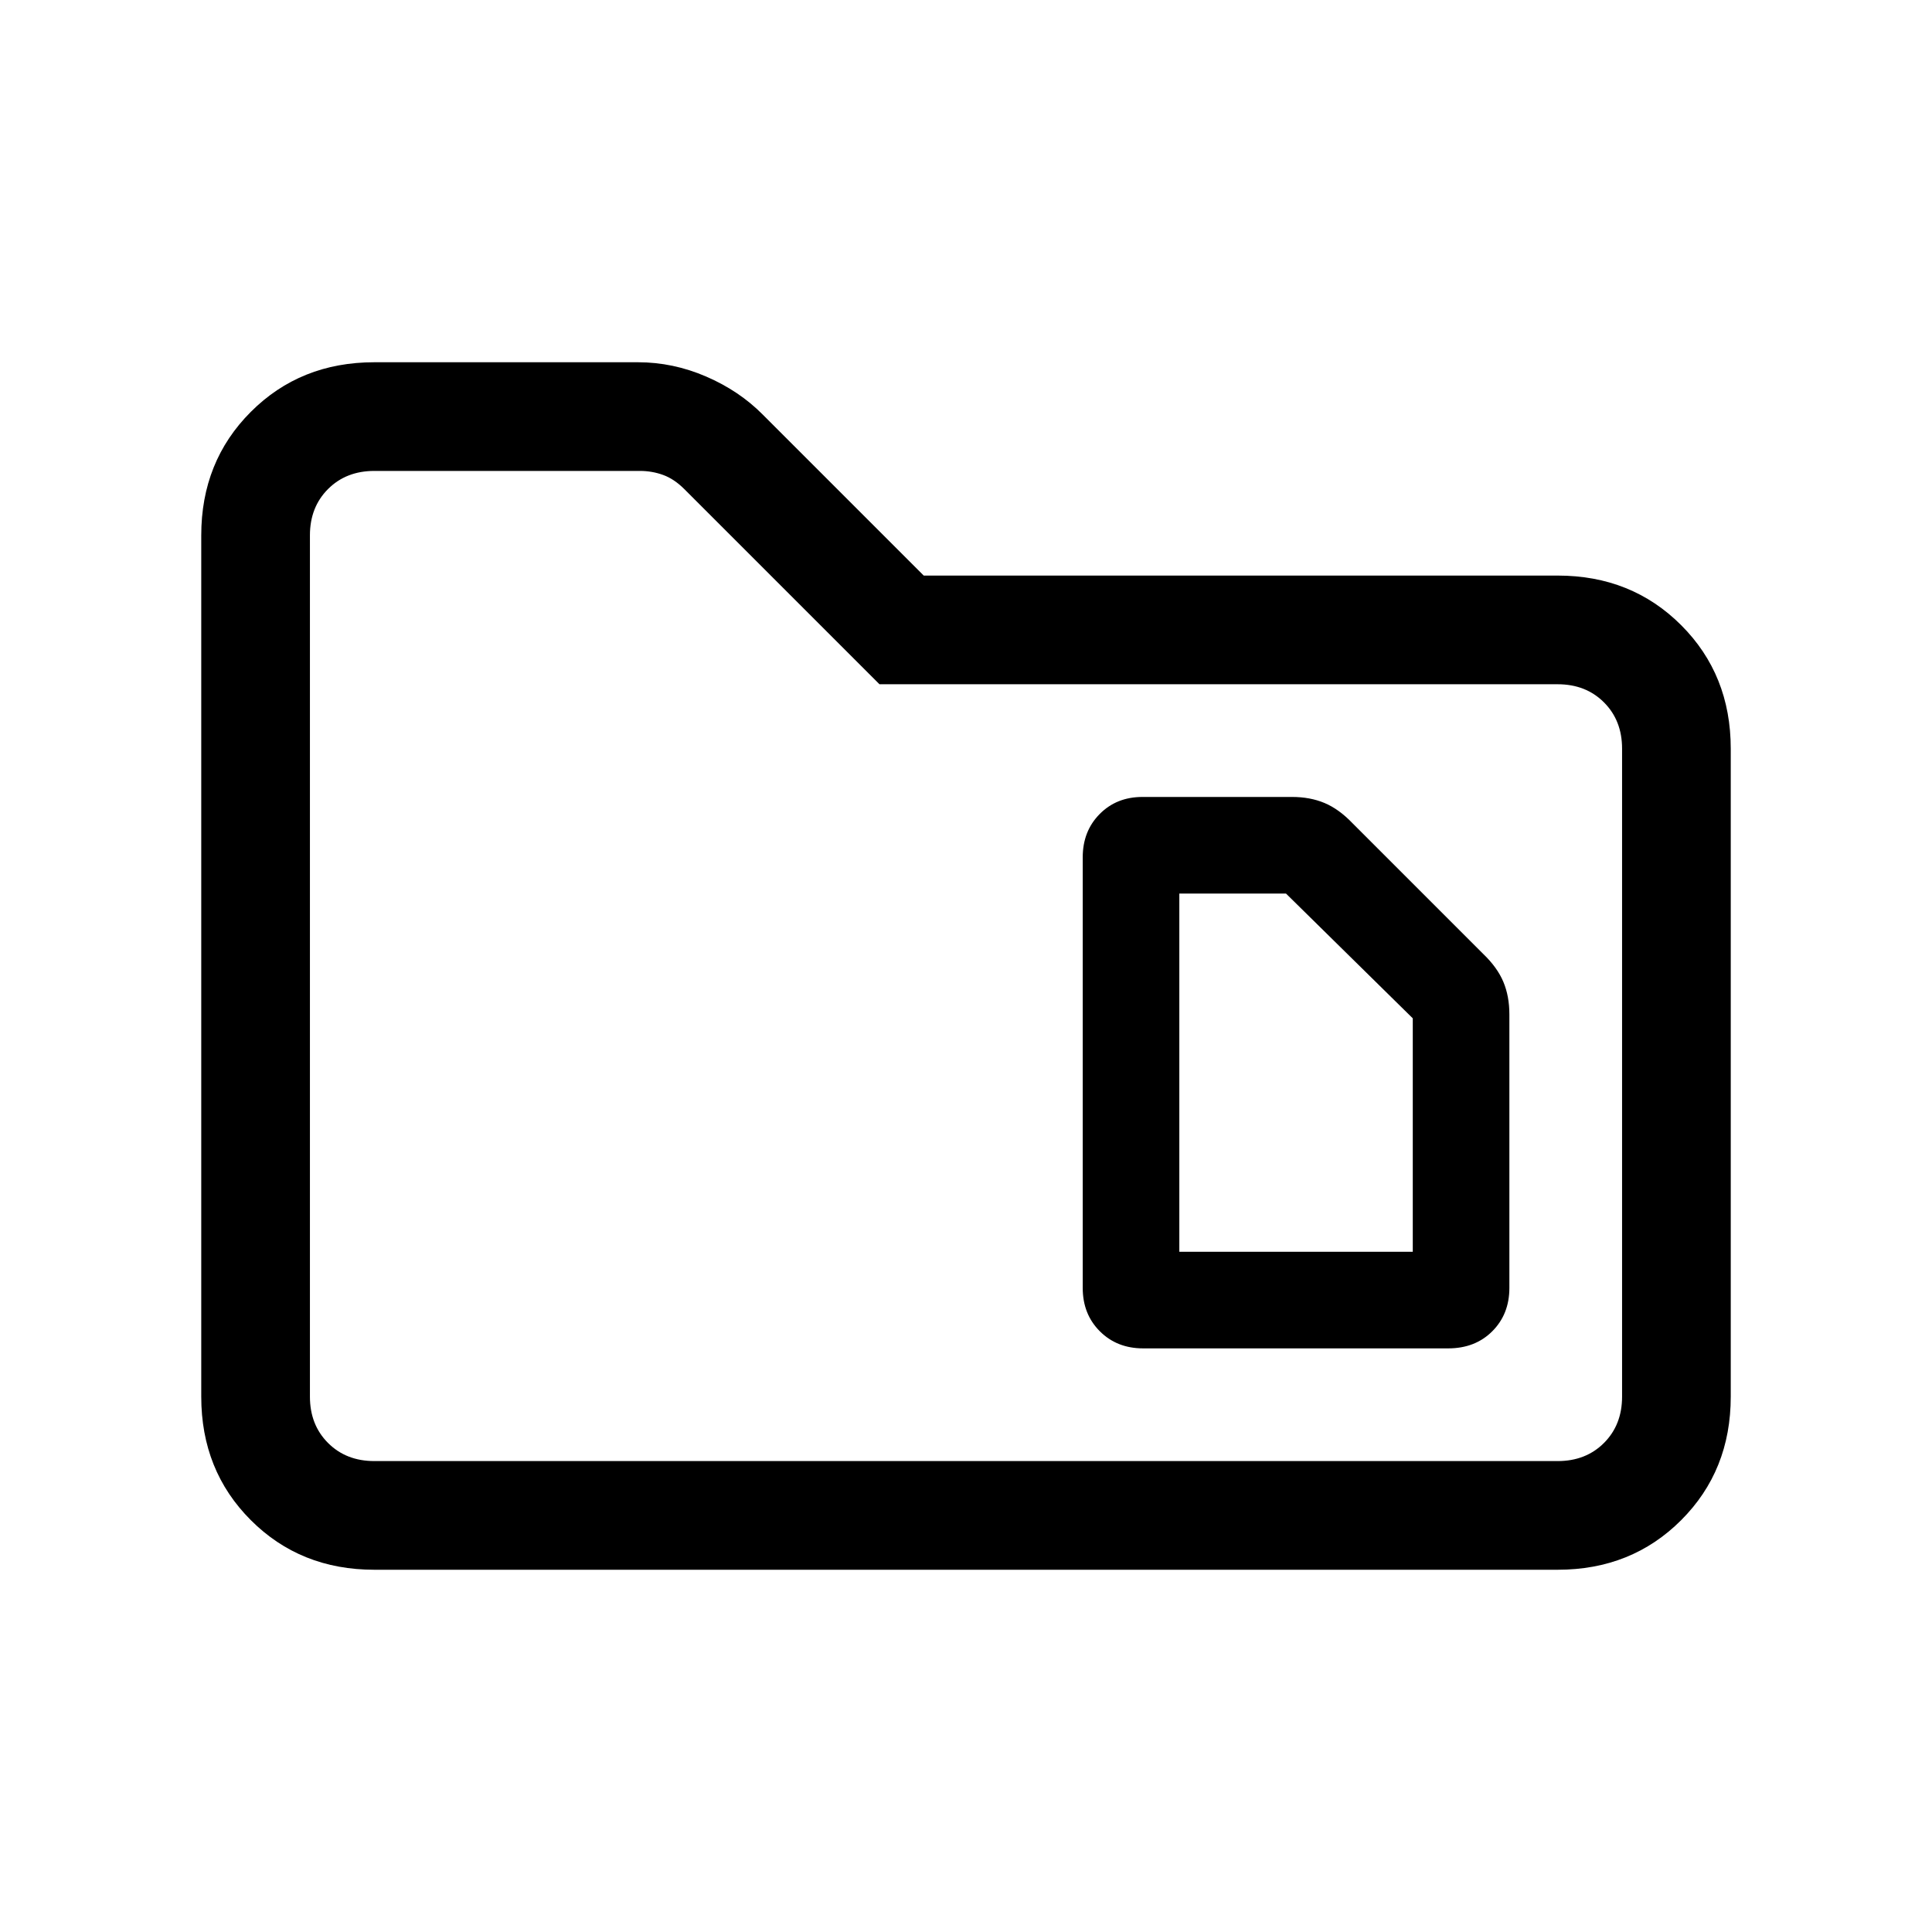 <svg xmlns="http://www.w3.org/2000/svg" height="24" viewBox="0 -960 960 960" width="24"><path d="M186-180q-36.73 0-61.36-24.64Q100-229.27 100-266v-428q0-36.72 24.64-61.36Q149.27-780 186-780h131q17.43 0 33.85 7.09Q367.27-765.83 379-754l80 80h315q36.72 0 61.36 24.64T860-588v322q0 36.73-24.64 61.36Q810.72-180 774-180H186Zm0-54h588q14 0 23-9t9-23v-322q0-14-9-23t-23-9H437l-97-97q-5-5-10.5-7t-11.5-2H186q-14 0-23 9t-9 23v428q0 14 9 23t23 9Zm-32 0v-492 492Zm432-104v-178h53l63 62v116H586Zm-18 48h151.62q13.38 0 21.88-8.5Q750-307 750-320v-136q0-9-3-16.14-3-7.15-10-13.86l-65-65q-6.71-7-13.86-10-7.14-3-16.14-3h-74.33q-12.86 0-21.26 8.5Q538-547 538-534v214q0 13 8.5 21.5T568-290Z"/></svg>